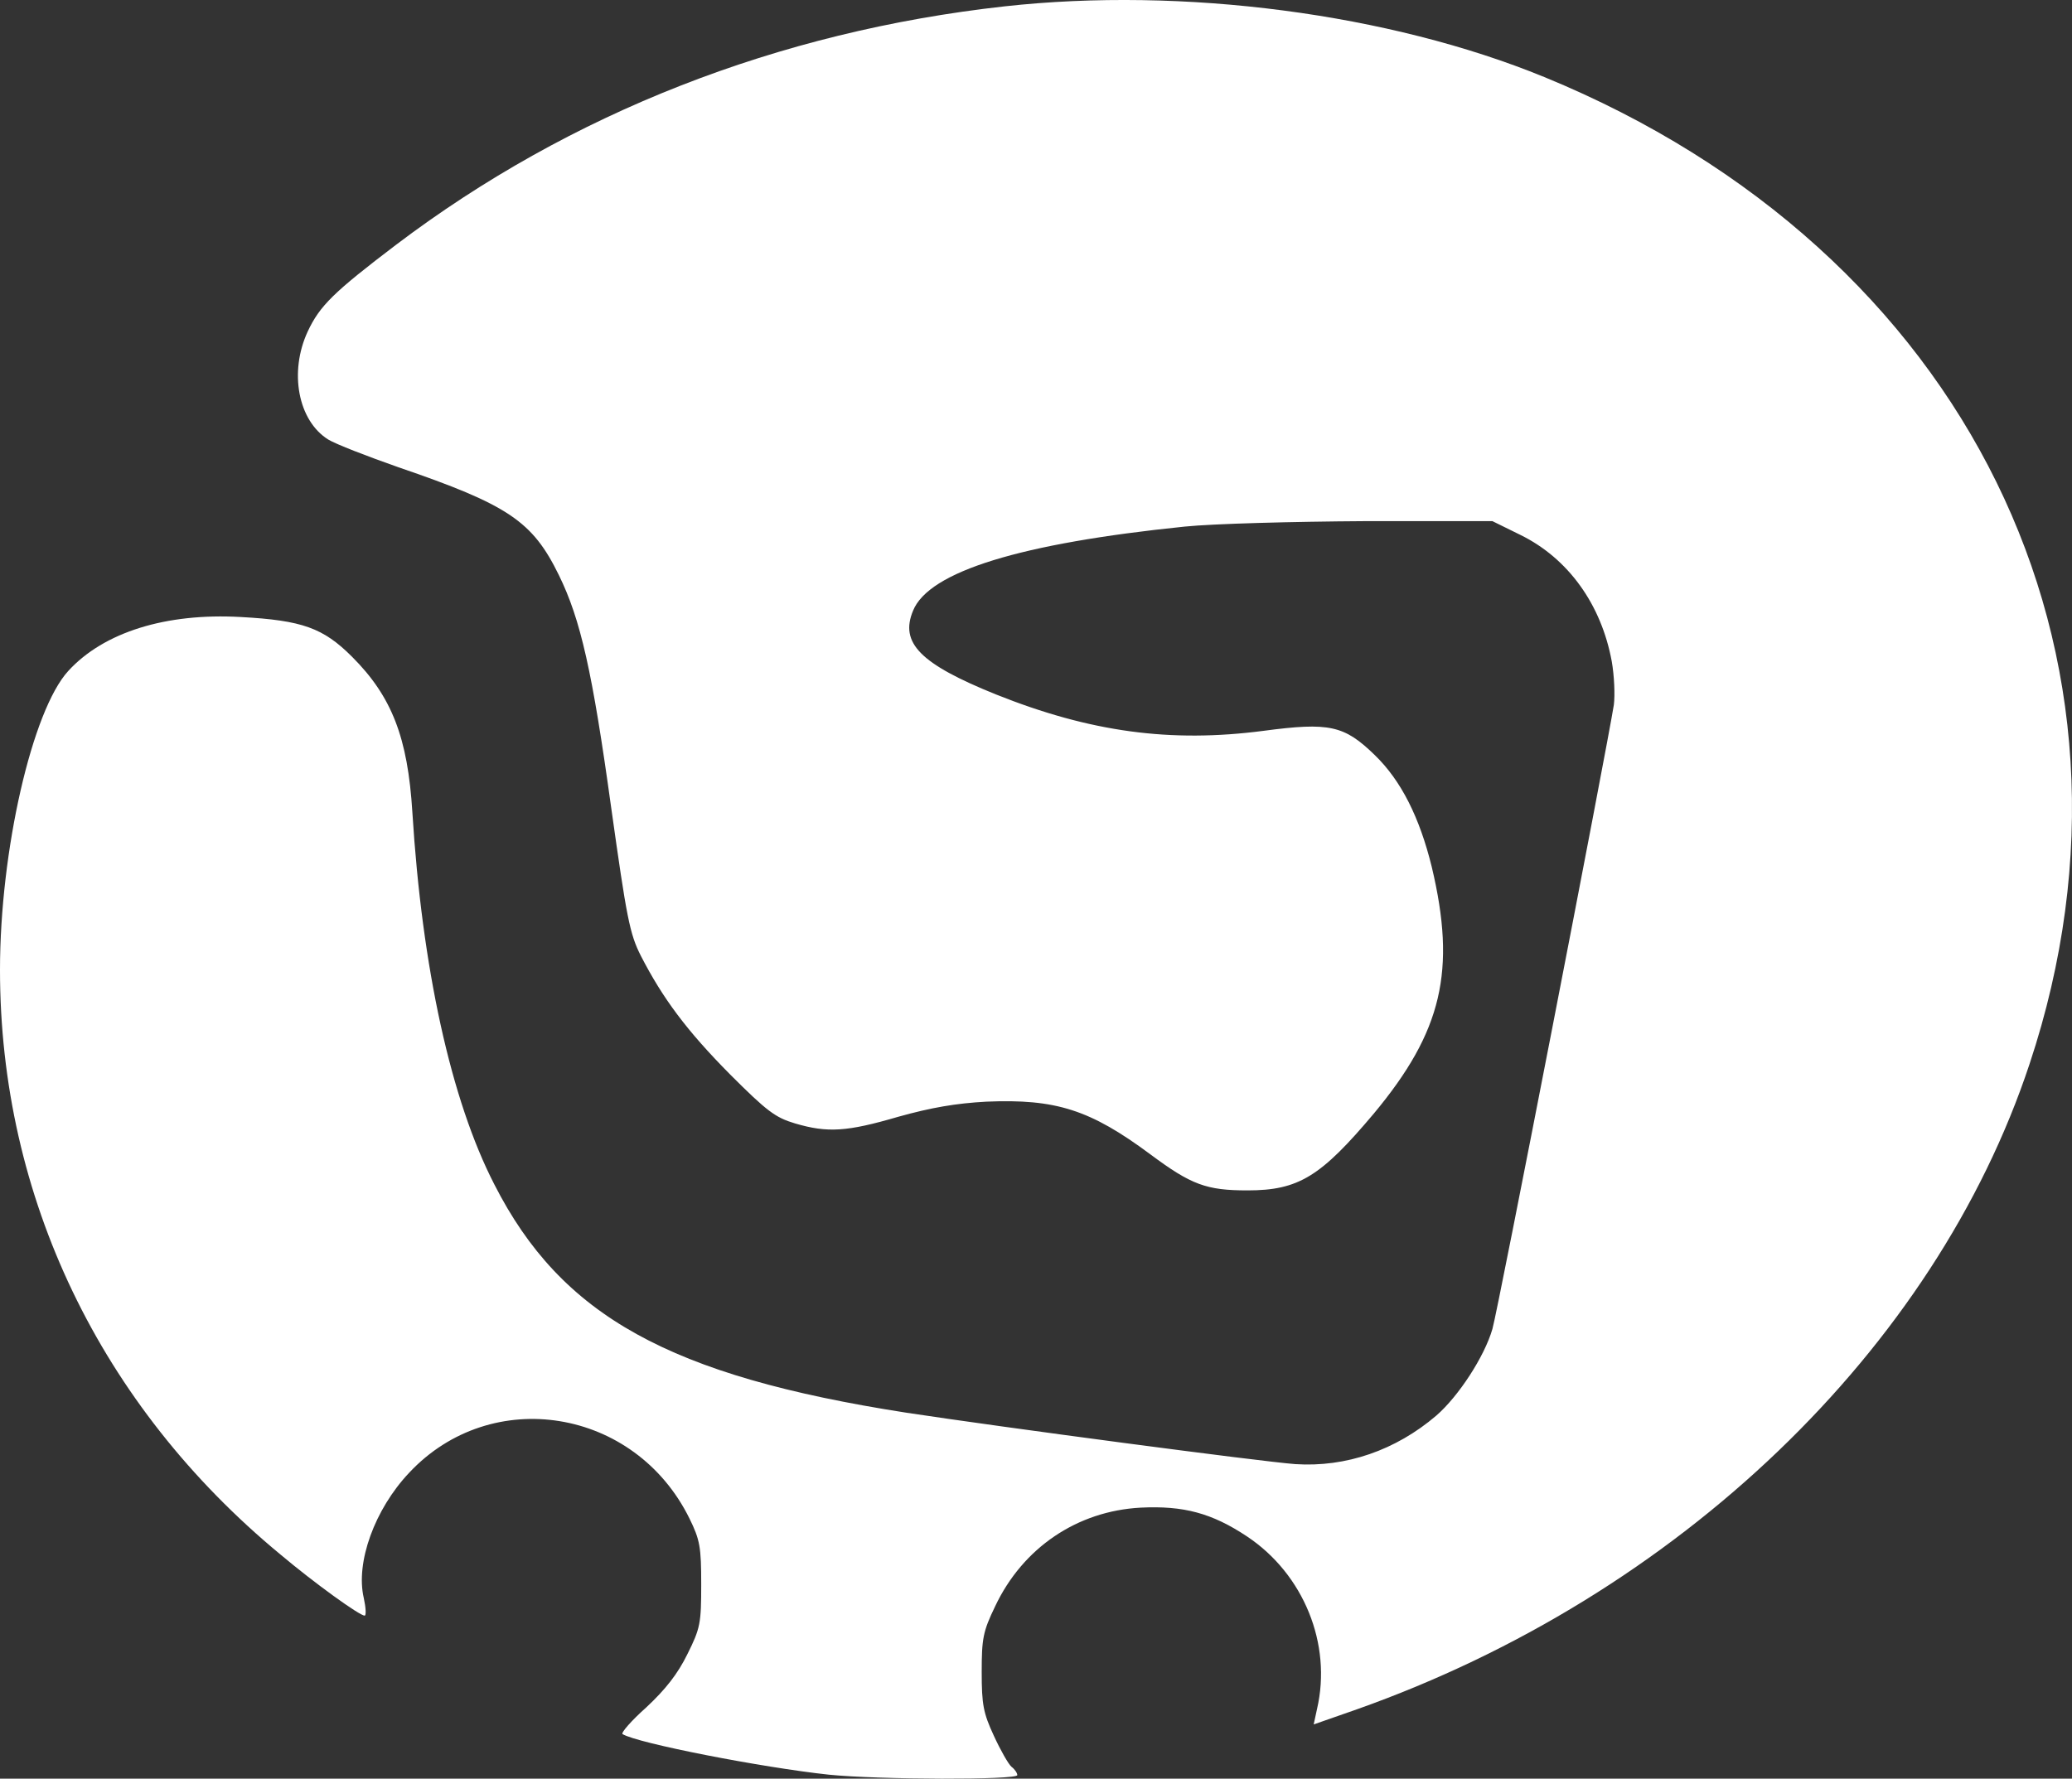 <?xml version="1.0" encoding="UTF-8" standalone="no"?>
<!-- Created with Inkscape (http://www.inkscape.org/) -->

<svg
   width="174.603mm"
   height="149.919mm"
   viewBox="0 0 174.603 149.919"
   version="1.1"
   id="svg1"
   xml:space="preserve"
   xmlns:inkscape="http://www.inkscape.org/namespaces/inkscape"
   xmlns:sodipodi="http://sodipodi.sourceforge.net/DTD/sodipodi-0.dtd"
   xmlns="http://www.w3.org/2000/svg"
   xmlns:svg="http://www.w3.org/2000/svg"><rect x="0" y="0" width="174.603" height="149.919" fill="#333333" stroke="none"/><sodipodi:namedview
     id="namedview1"
     pagecolor="#505050"
     bordercolor="#ffffff"
     borderopacity="1"
     inkscape:showpageshadow="0"
     inkscape:pageopacity="0"
     inkscape:pagecheckerboard="1"
     inkscape:deskcolor="#505050"
     inkscape:document-units="mm" /><defs
     id="defs1" /><g
     inkscape:label="Capa 1"
     inkscape:groupmode="layer"
     id="layer1"
     transform="translate(-17.92,-73.541)"><path
       d="m 102.587,74.075 c -19.085,2.117 -36.618,8.996 -51.259,20.073 -5.292,4.022 -6.456,5.151 -7.479,7.338 -1.587,3.422 -0.811,7.514 1.729,9.102 0.635,0.388 3.281,1.411 5.891,2.328 9.278,3.175 11.324,4.551 13.547,9.102 1.834,3.739 2.822,8.114 4.41,19.614 1.305,9.278 1.552,10.619 2.505,12.488 1.834,3.563 3.845,6.279 7.514,9.984 3.104,3.104 3.81,3.634 5.468,4.128 2.752,0.811 4.374,0.706 8.714,-0.564 2.787,-0.776 4.833,-1.129 7.408,-1.27 5.856,-0.247 8.749,0.67 13.829,4.445 3.457,2.575 4.727,3.034 8.184,3.034 4.304,0 6.174,-1.164 10.654,-6.491 5.75,-6.914 6.95,-12.03 4.868,-20.779 -1.023,-4.163 -2.575,-7.267 -4.798,-9.419 -2.575,-2.505 -3.81,-2.787 -9.384,-2.046 -7.832,1.023 -14.605,0.106 -22.543,-3.069 -6.385,-2.575 -8.114,-4.339 -6.985,-7.056 1.341,-3.316 9.102,-5.68 22.895,-7.091 2.434,-0.247 9.207,-0.423 15.169,-0.459 h 10.76 l 2.364,1.164 c 4.022,1.976 6.809,5.856 7.691,10.654 0.212,1.199 0.282,2.857 0.176,3.669 -0.6,3.775 -9.772,51.047 -10.231,52.599 -0.67,2.328 -2.857,5.68 -4.727,7.303 -3.422,2.928 -7.62,4.374 -11.889,4.092 -2.893,-0.212 -24.694,-3.104 -32.808,-4.339 -19.932,-3.104 -29.034,-8.149 -34.678,-19.226 -3.669,-7.126 -6.103,-18.274 -6.914,-31.397 -0.388,-6.279 -1.729,-9.737 -5.08,-13.088 -2.434,-2.434 -4.198,-3.069 -9.384,-3.351 -6.279,-0.353 -11.536,1.27 -14.534,4.551 -3.034,3.316 -5.75,15.134 -5.75,25.188 0,19.121 8.431,36.724 23.636,49.283 2.893,2.434 6.668,5.151 7.091,5.151 0.141,0 0.106,-0.67 -0.071,-1.482 -0.706,-2.999 0.917,-7.479 3.81,-10.548 6.95,-7.444 19.05,-5.468 23.636,3.845 0.882,1.799 0.988,2.399 0.988,5.539 0,3.281 -0.071,3.704 -1.164,5.891 -0.811,1.658 -1.834,2.963 -3.457,4.48 -1.27,1.129 -2.152,2.152 -2.011,2.258 1.27,0.776 11.783,2.822 17.392,3.422 4.163,0.423 15.875,0.459 15.875,0.035 0,-0.176 -0.212,-0.494 -0.494,-0.706 -0.247,-0.212 -0.917,-1.376 -1.482,-2.611 -0.882,-1.905 -1.023,-2.611 -1.023,-5.362 0,-2.822 0.106,-3.422 1.129,-5.539 2.328,-4.939 6.914,-8.043 12.277,-8.326 3.598,-0.176 5.997,0.459 8.961,2.434 4.763,3.175 7.161,9.066 5.891,14.534 l -0.282,1.305 3.634,-1.27 c 27.093,-9.596 48.719,-30.339 56.691,-54.398 11.465,-34.502 -5.292,-68.58 -40.887,-83.185 -13.088,-5.362 -30.445,-7.62 -45.473,-5.962 z"
       id="path1"
       style="fill:#ffffff;stroke:none;stroke-width:0.035"
       inkscape:export-filename="path1.svg"
       inkscape:export-xdpi="96"
       inkscape:export-ydpi="96" /></g></svg>
